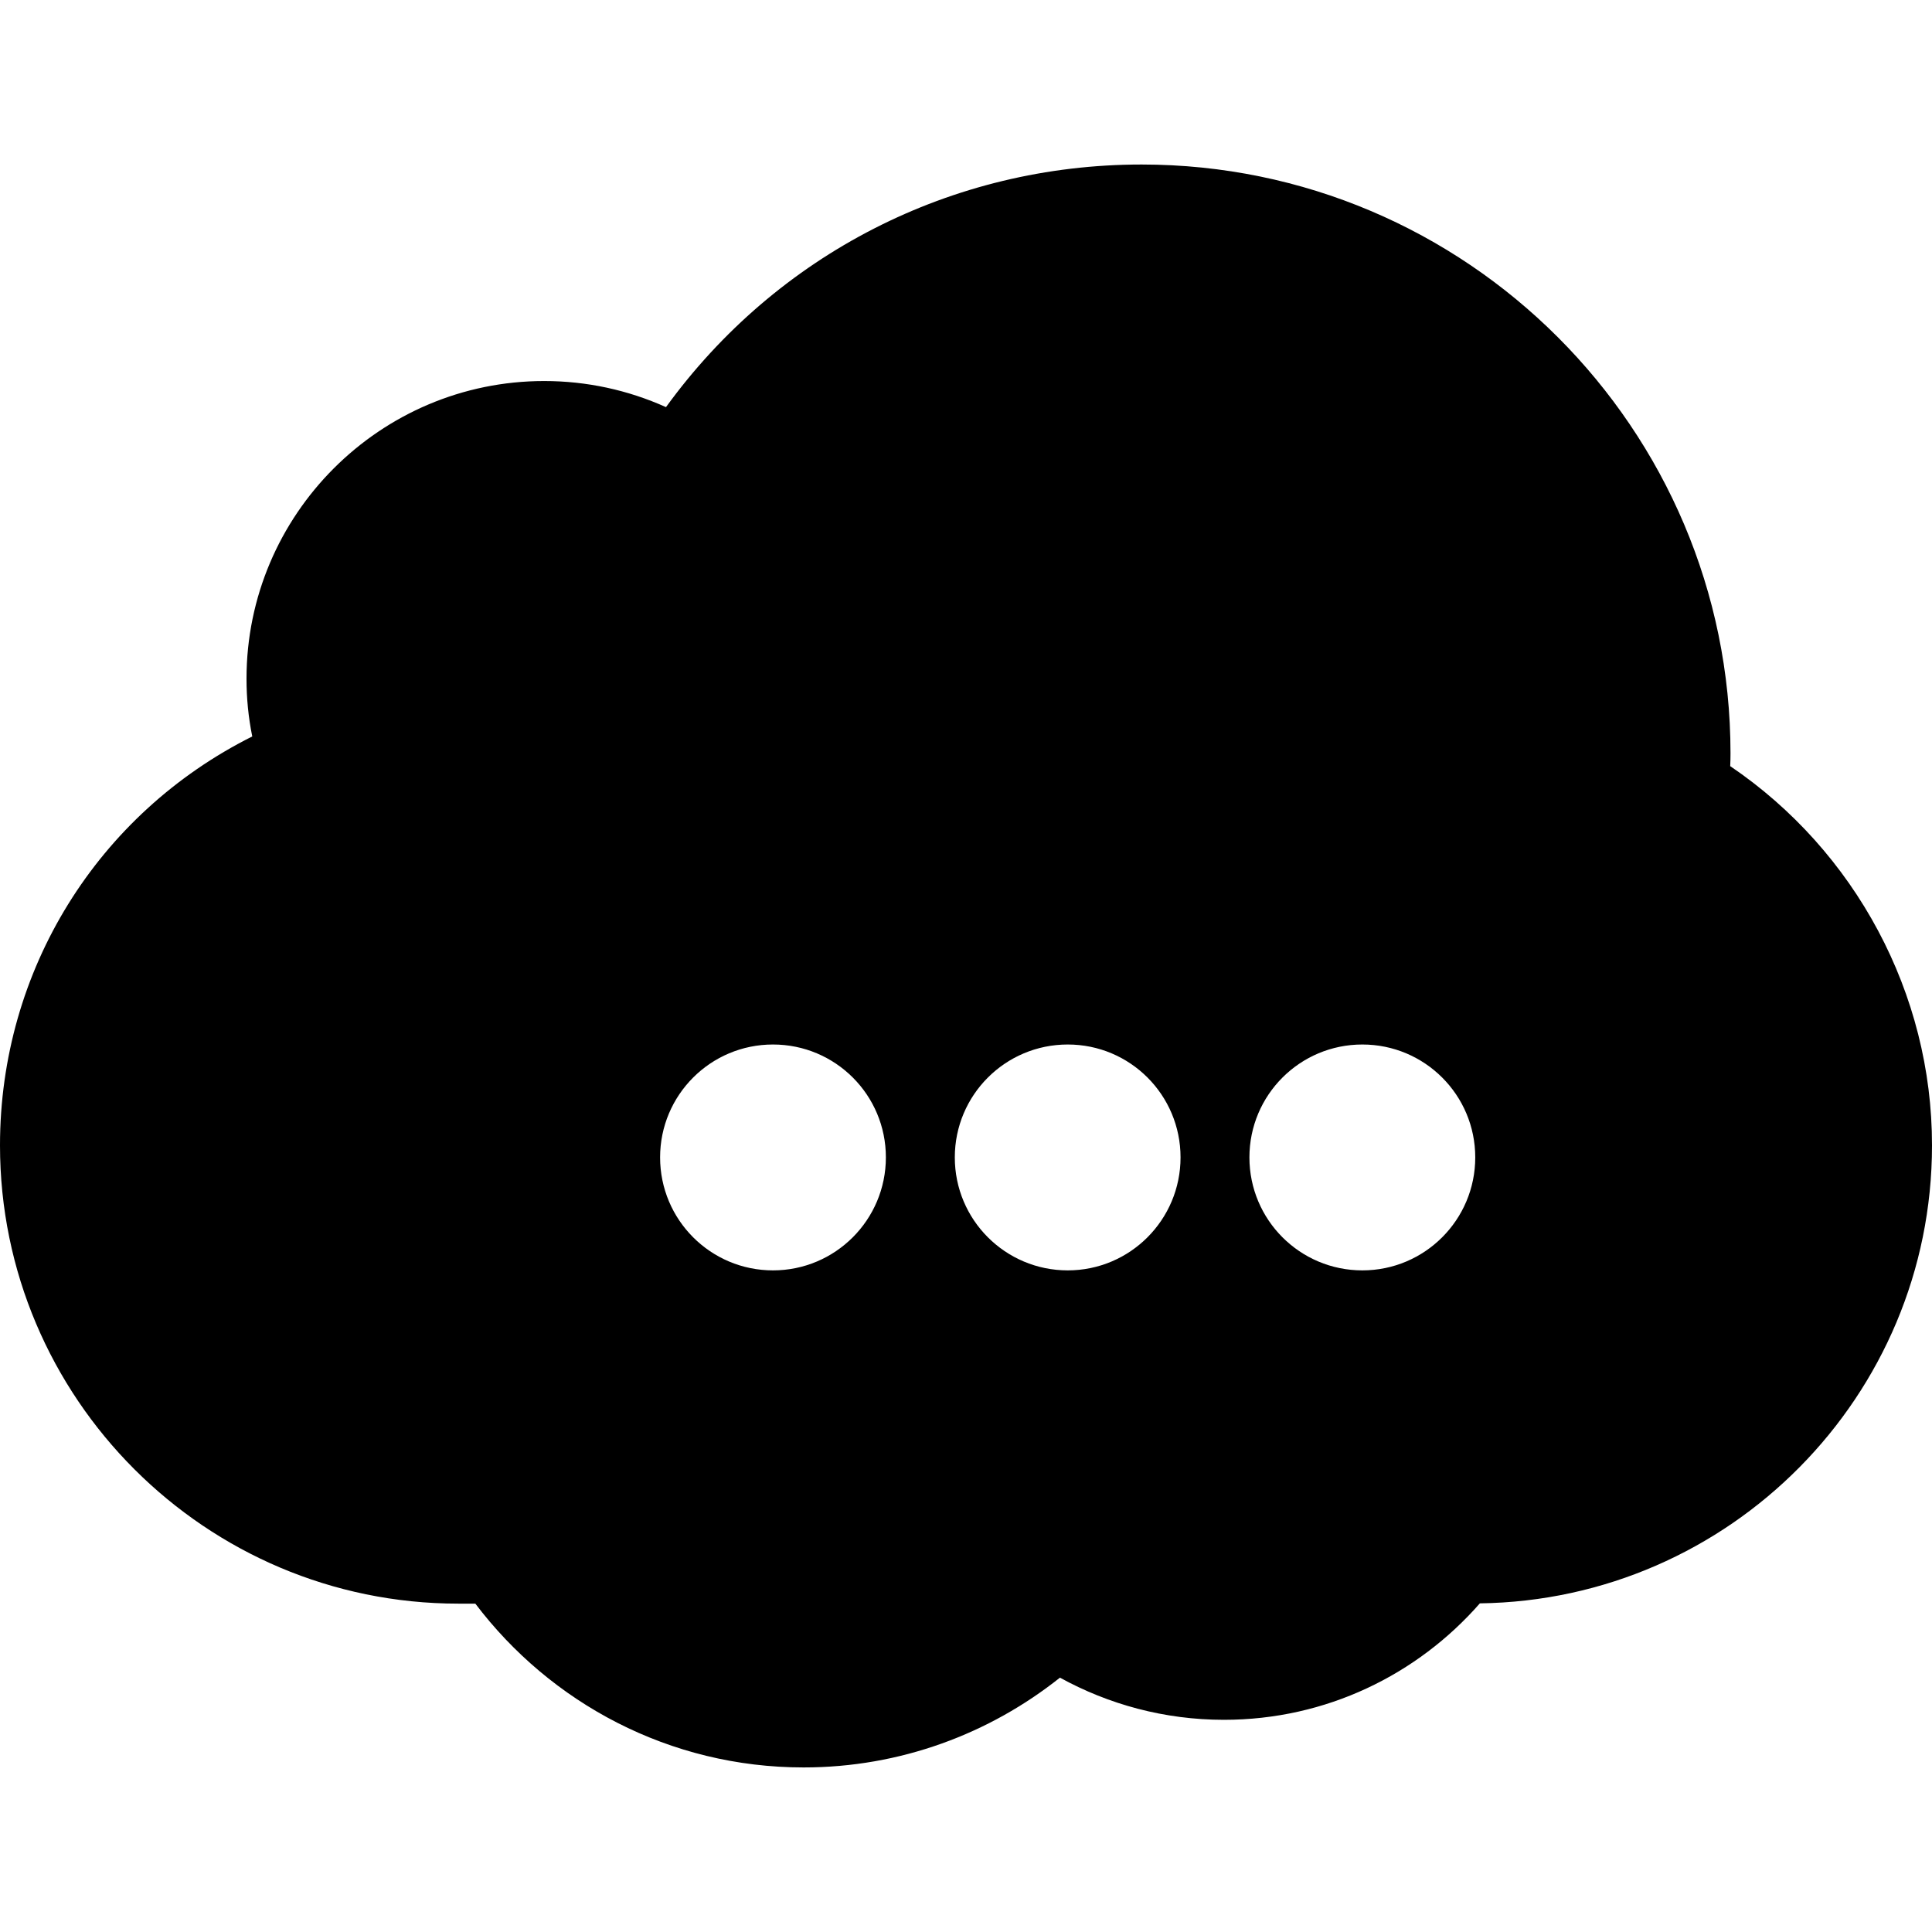 <?xml version="1.0" encoding="iso-8859-1"?>
<!-- Generator: Adobe Illustrator 16.0.0, SVG Export Plug-In . SVG Version: 6.00 Build 0)  -->
<!DOCTYPE svg PUBLIC "-//W3C//DTD SVG 1.1//EN" "http://www.w3.org/Graphics/SVG/1.1/DTD/svg11.dtd">
<svg version="1.1" id="Capa_1" xmlns="http://www.w3.org/2000/svg" xmlns:xlink="http://www.w3.org/1999/xlink" x="0px" y="0px"
	 width="40.645px" height="40.645px" viewBox="0 0 40.645 40.645" style="enable-background:new 0 0 40.645 40.645;"
	 xml:space="preserve">
<g>
	<path d="M36.4,16.118c0.004-0.089,0.006-0.178,0.006-0.268c0-6.831-5.557-12.389-12.389-12.389c-4,0-7.676,1.892-10.006,5.104
		c-0.804-0.361-1.672-0.549-2.562-0.549c-3.453,0-6.263,2.81-6.263,6.263c0,0.407,0.039,0.813,0.121,1.214
		C2.055,17.121,0,20.409,0,24.097c0,5.313,4.324,9.64,9.641,9.64H10c1.582,2.09,4.084,3.446,6.906,3.446
		c2.039,0,3.912-0.711,5.393-1.889c1.023,0.563,2.199,0.887,3.451,0.887c2.148,0,4.07-0.95,5.383-2.45
		c5.256-0.07,9.512-4.361,9.512-9.634C40.648,20.907,39.035,17.903,36.4,16.118z M16.262,26.726c-1.312,0-2.375-1.063-2.375-2.377
		c0-1.312,1.062-2.375,2.375-2.375s2.375,1.062,2.375,2.375C18.636,25.663,17.573,26.726,16.262,26.726z M22.463,26.726
		c-1.312,0-2.376-1.063-2.376-2.377c0-1.312,1.063-2.375,2.376-2.375c1.312,0,2.373,1.062,2.373,2.375S23.773,26.726,22.463,26.726z
		 M28.661,26.726c-1.313,0-2.376-1.063-2.376-2.377c0-1.312,1.062-2.375,2.376-2.375c1.312,0,2.375,1.062,2.375,2.375
		S29.973,26.726,28.661,26.726z"/>
</g>
<g>
</g>
<g>
</g>
<g>
</g>
<g>
</g>
<g>
</g>
<g>
</g>
<g>
</g>
<g>
</g>
<g>
</g>
<g>
</g>
<g>
</g>
<g>
</g>
<g>
</g>
<g>
</g>
<g>
</g>
</svg>

